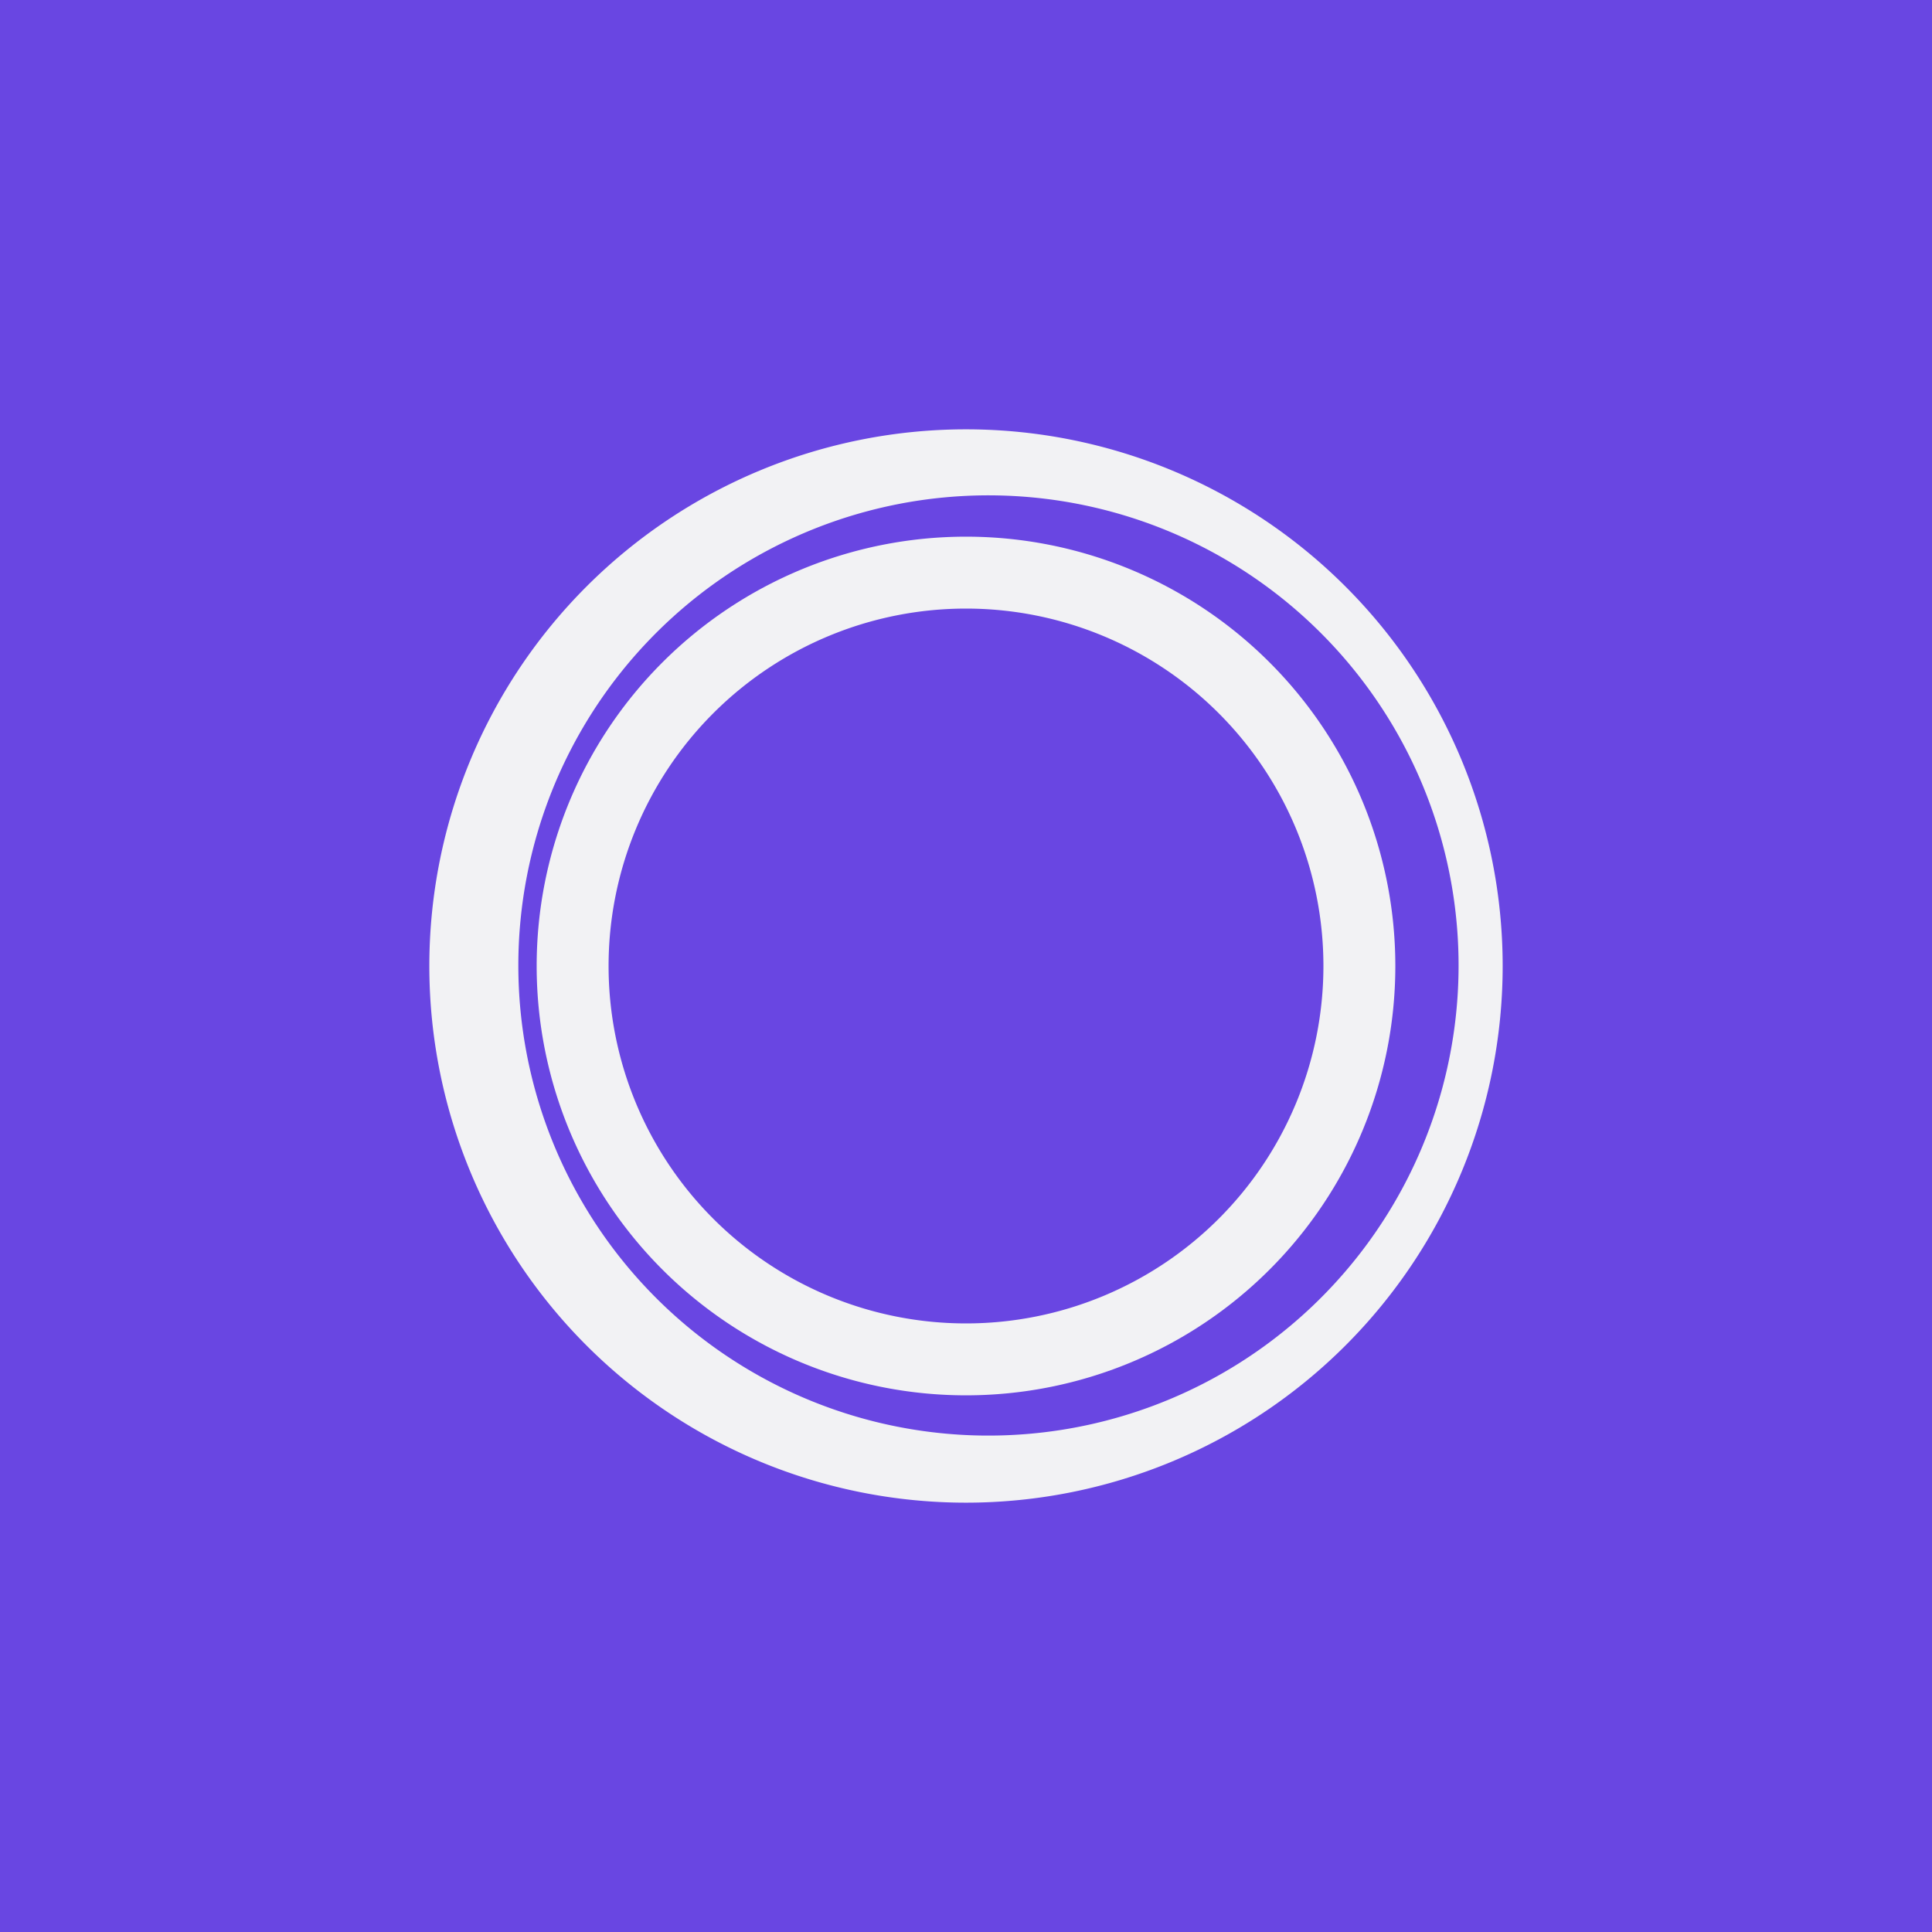 <!-- by TradingView --><svg width="18" height="18" viewBox="0 0 18 18" xmlns="http://www.w3.org/2000/svg"><path fill="#6946E2" d="M0 0h18v18H0z"/><path fill-rule="evenodd" d="M9 14A5 5 0 1 0 9 4a5 5 0 0 0 0 10Zm0-.63a4.38 4.38 0 1 0 0-8.75 4.38 4.38 0 0 0 0 8.75Z" fill="#F2F2F4"/><path fill-rule="evenodd" d="M9 13a4 4 0 1 0 0-8 4 4 0 0 0 0 8Zm0-.67a3.33 3.33 0 1 0 0-6.66 3.33 3.33 0 0 0 0 6.66Z" fill="#F2F2F4"/></svg>